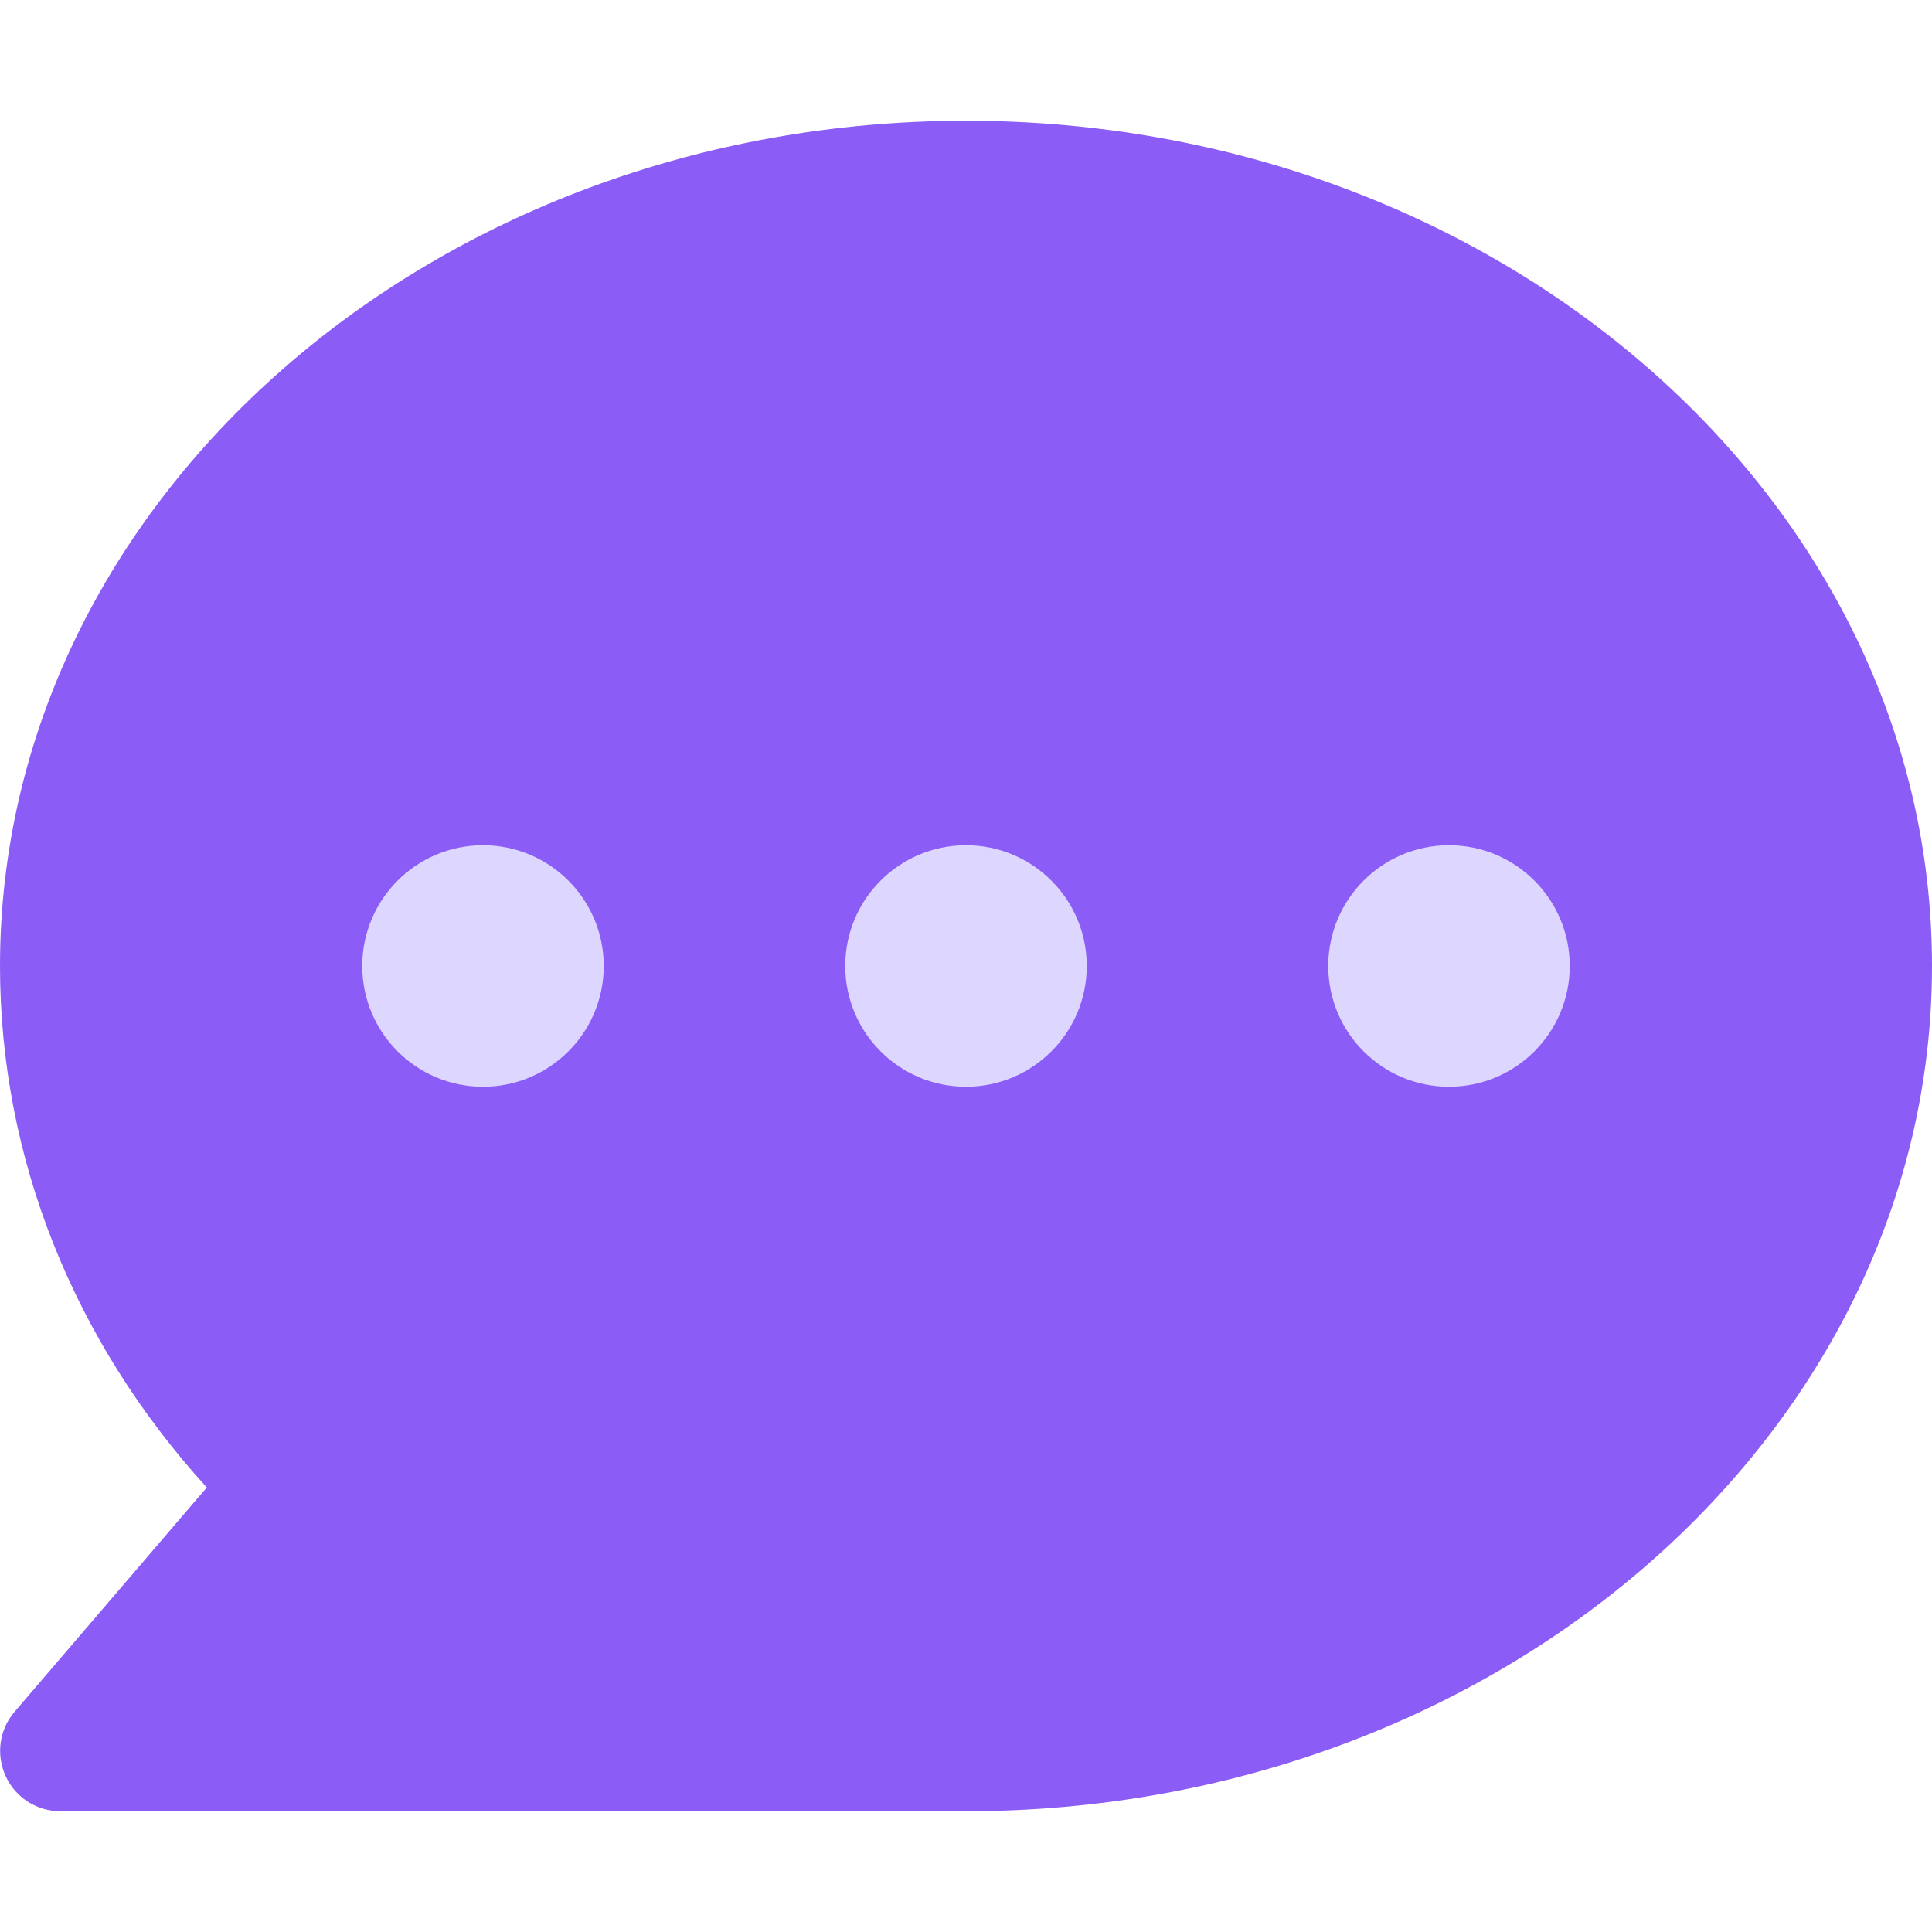 <?xml version="1.0" encoding="utf-8"?>
<!-- Generator: Adobe Illustrator 23.0.1, SVG Export Plug-In . SVG Version: 6.00 Build 0)  -->
<svg version="1.1" id="Layer_1" xmlns="http://www.w3.org/2000/svg" xmlns:xlink="http://www.w3.org/1999/xlink" x="0px" y="0px"
	 viewBox="0 0 512 512" style="enable-background:new 0 0 512 512;" xml:space="preserve">
<style type="text/css">
	.st0{fill:#8B5CF6;}
	.st1{fill:#DDD6FE;}
</style>
<path class="st0" d="M256,32C114.9,32,0,132.5,0,256c0,50.6,19.3,99.2,54.8,138.2L3.9,453.6c-4.1,4.7-5,11.4-2.4,17.1
	c2.6,5.7,8.3,9.3,14.5,9.3h240c141.2,0,256-100.5,256-224S397.2,32,256,32z"/>
<g>
	<circle class="st1" cx="256" cy="256" r="32"/>
	<circle class="st1" cx="128" cy="256" r="32"/>
	<circle class="st1" cx="384" cy="256" r="32"/>
</g>
</svg>
